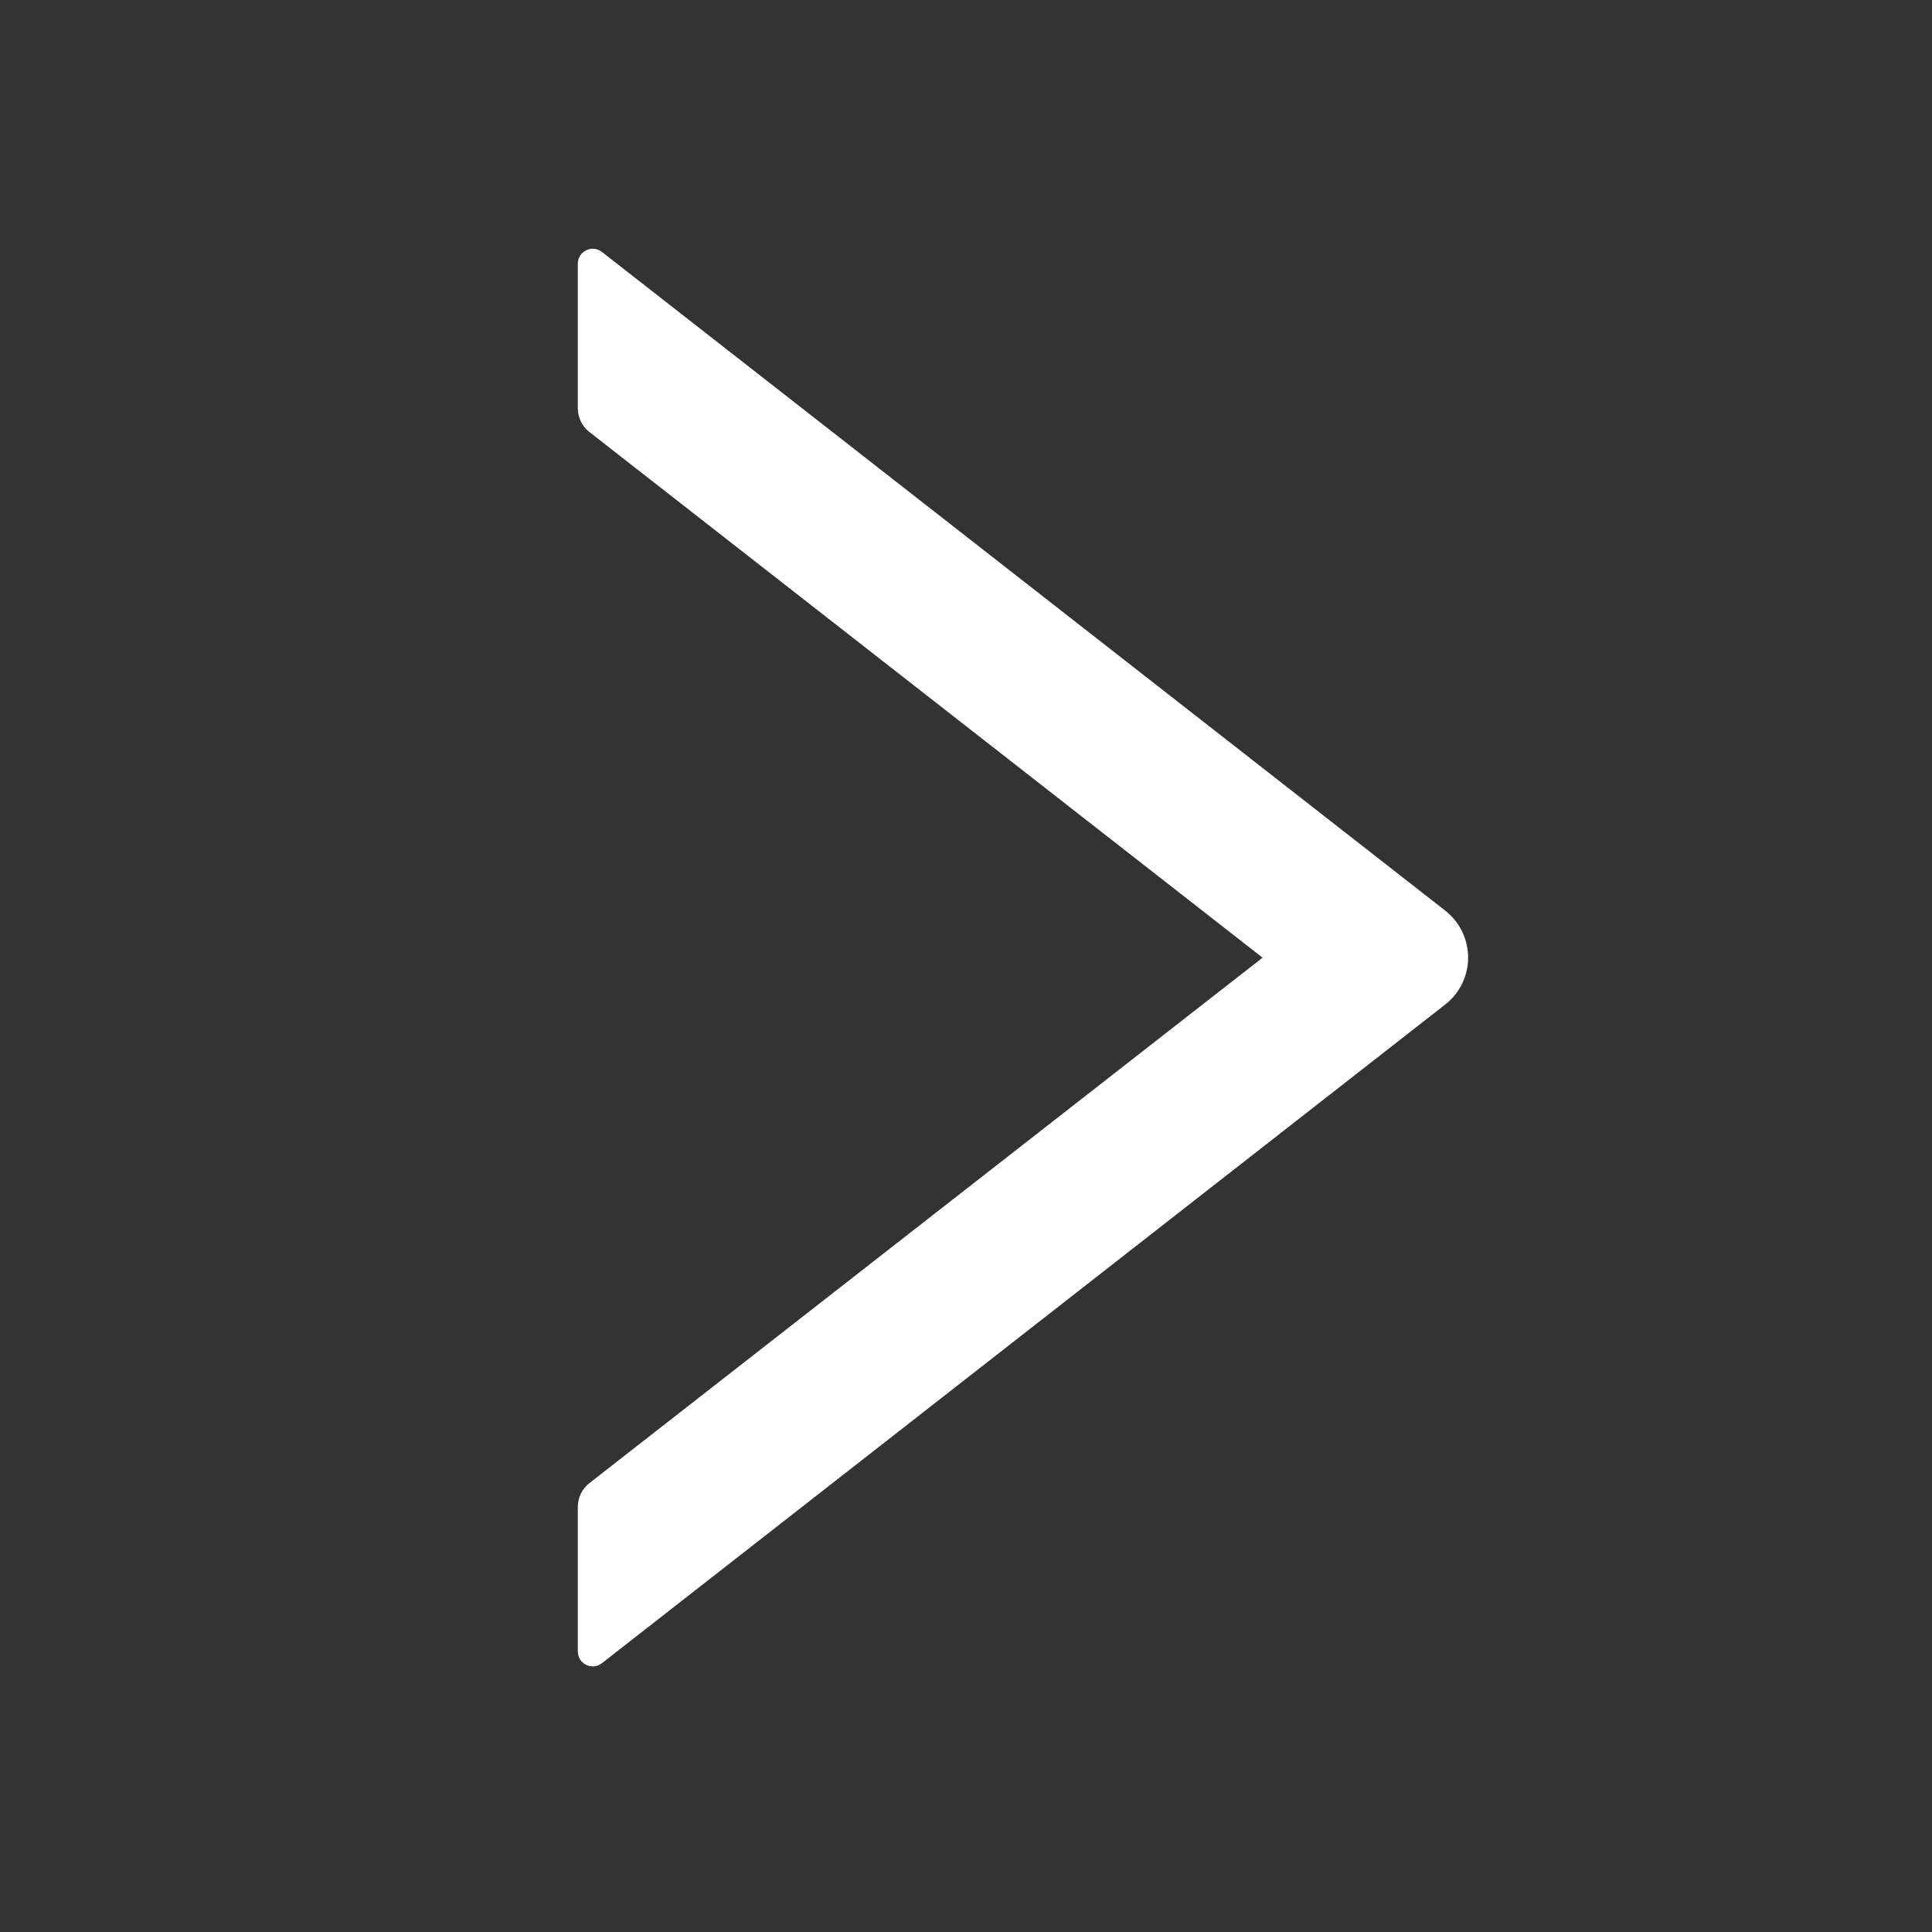 <svg width="52" height="52" viewBox="0 0 52 52" fill="none" xmlns="http://www.w3.org/2000/svg">
<rect x="0" y="0" width="52" height="52" fill="#333333" stroke="none"/>
<path d="M15.552 10.99V7.098C15.552 6.761 15.939 6.575 16.201 6.781L38.895 24.507C39.088 24.657 39.244 24.849 39.352 25.068C39.459 25.288 39.515 25.529 39.515 25.773C39.515 26.017 39.459 26.258 39.352 26.478C39.244 26.697 39.088 26.889 38.895 27.039L16.201 44.765C15.934 44.971 15.552 44.785 15.552 44.448V40.556C15.552 40.309 15.667 40.073 15.859 39.922L33.982 25.776L15.859 11.624C15.667 11.473 15.552 11.236 15.552 10.99Z" fill="white"/>
</svg>

